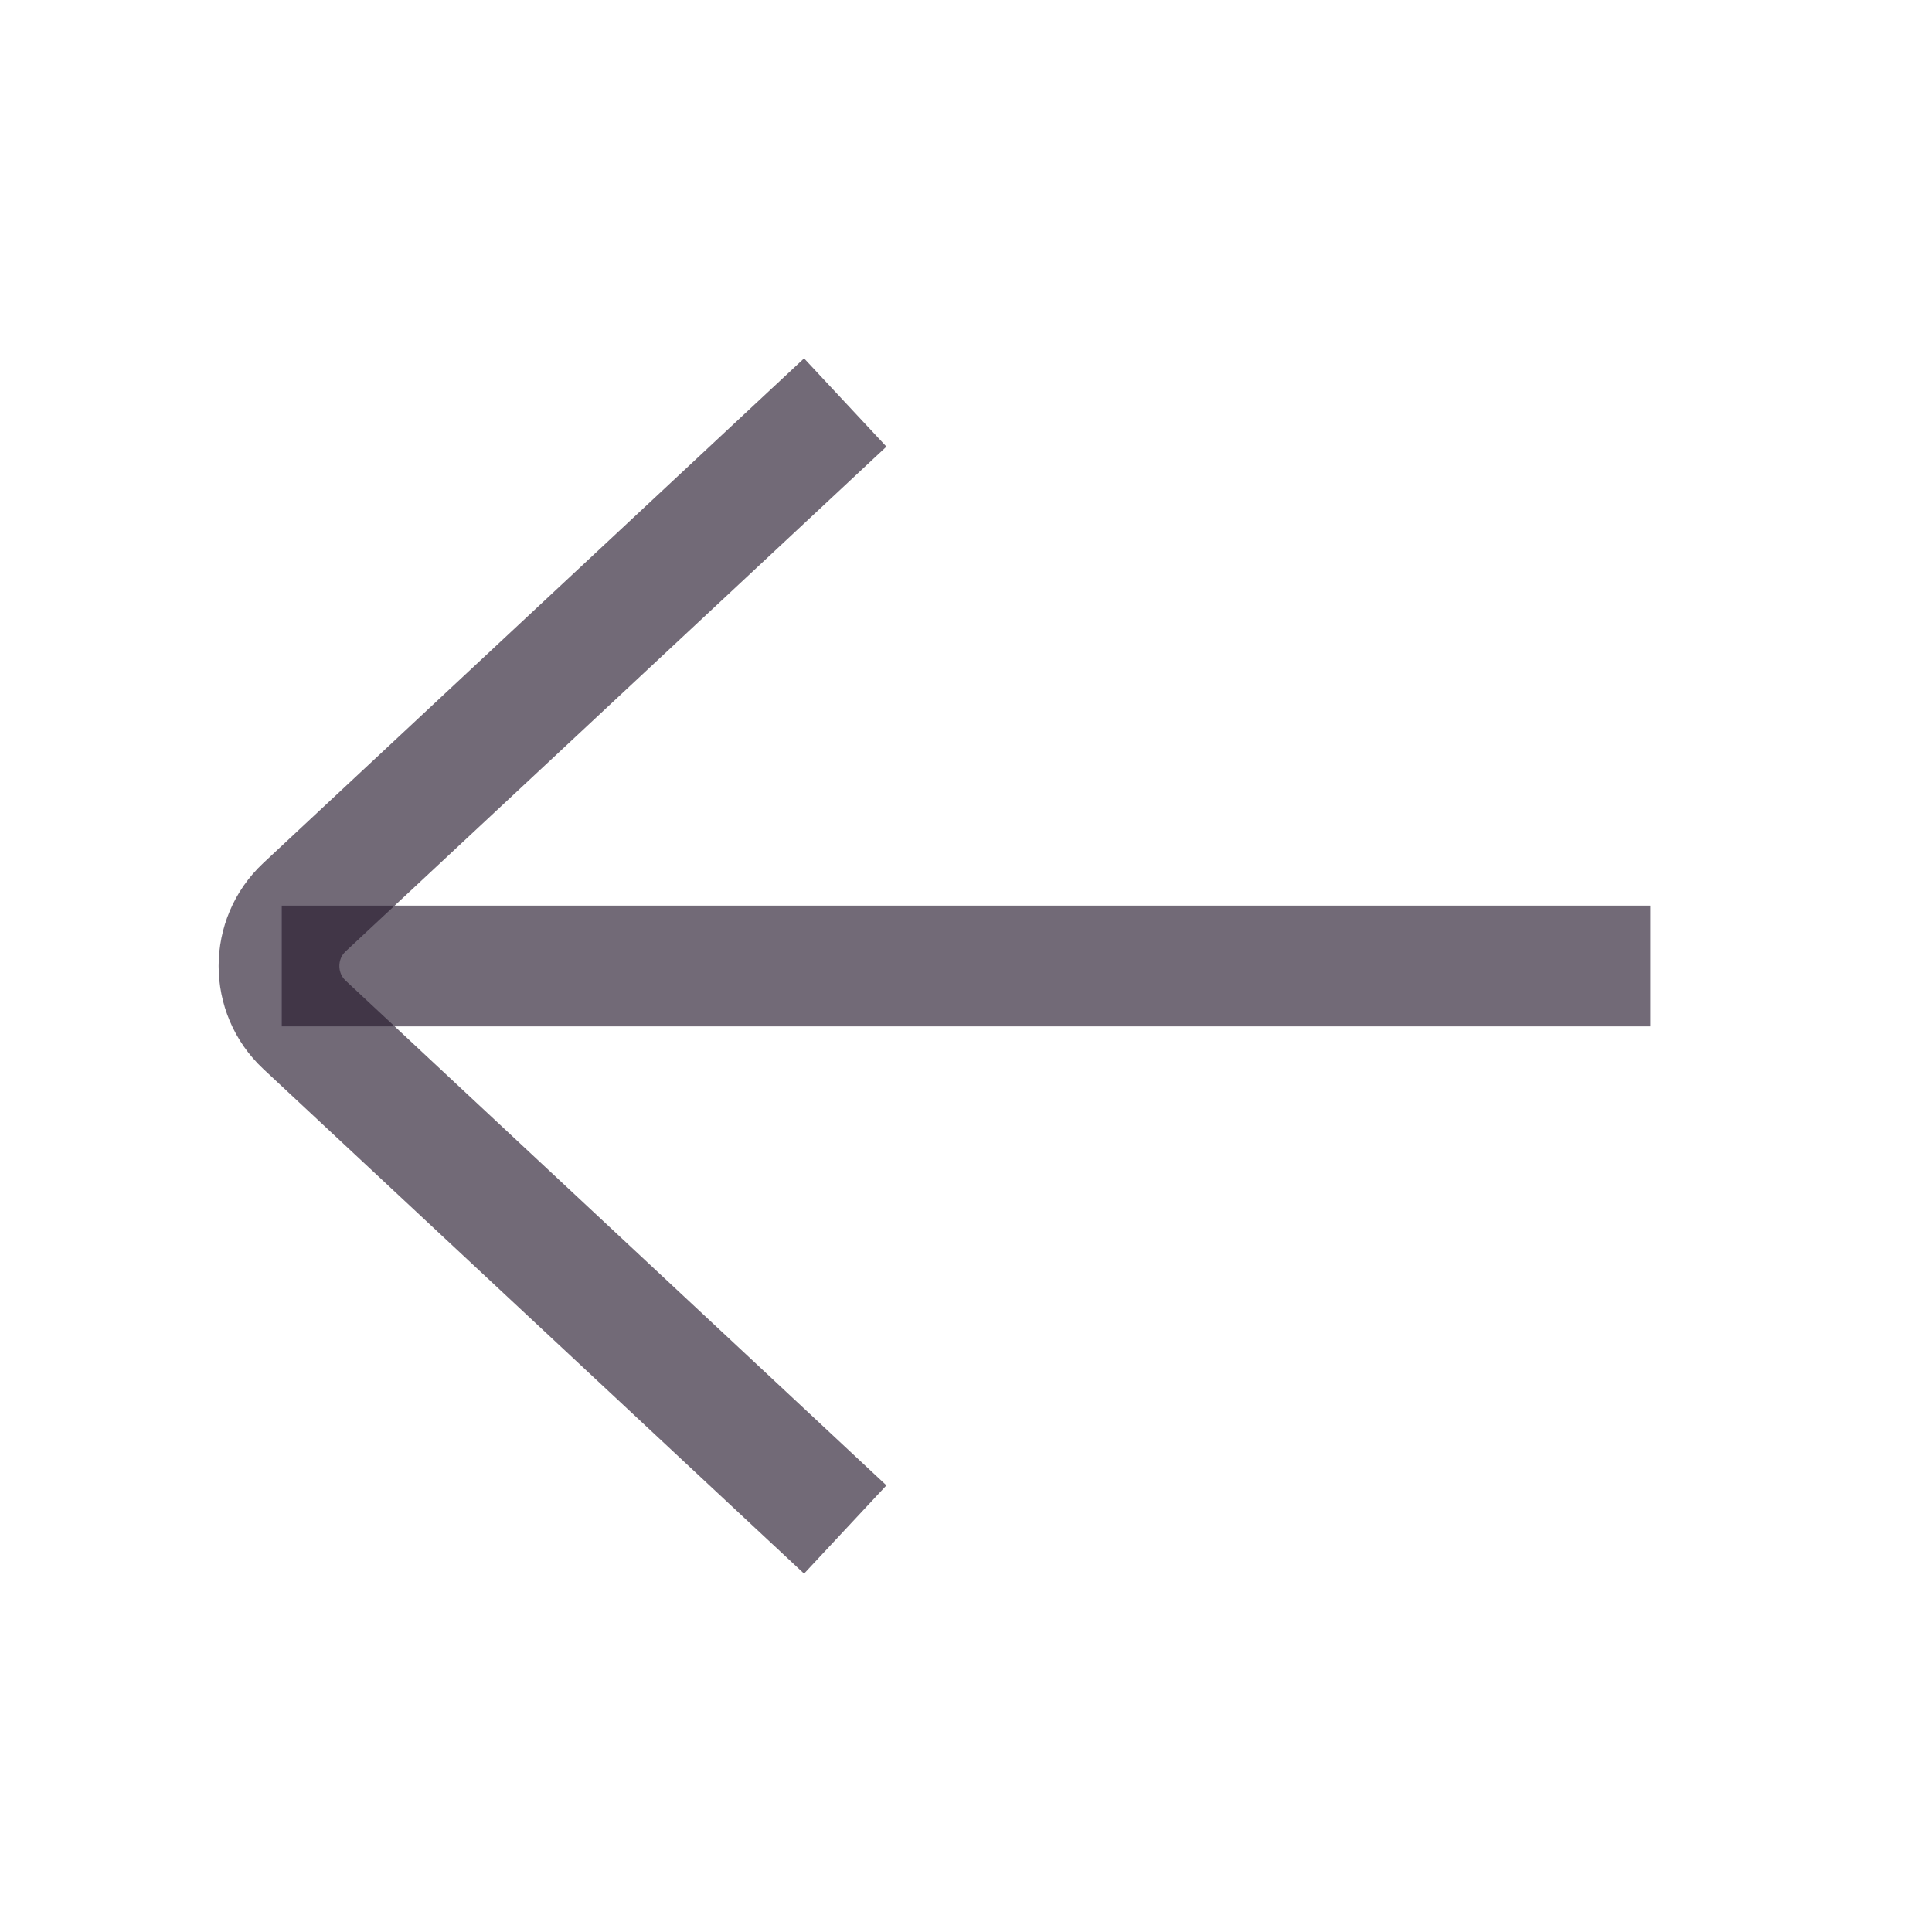 <svg width="24" height="24" viewBox="0 0 24 24" fill="none" xmlns="http://www.w3.org/2000/svg">
<mask id="mask0_131_44" style="mask-type:alpha" maskUnits="userSpaceOnUse" x="0" y="0" width="24" height="24">
<rect width="24" height="24" fill="white"/>
</mask>
<g mask="url(#mask0_131_44)">
<path d="M10.5 5L3.783 11.269C3.36 11.664 3.36 12.336 3.783 12.731L10.5 19" stroke="#271B2F" stroke-opacity="0.65" stroke-width="1.5"/>
<path d="M3.5 12H20.5" stroke="#271B2F" stroke-opacity="0.65" stroke-width="1.5"/>
</g>
</svg>
